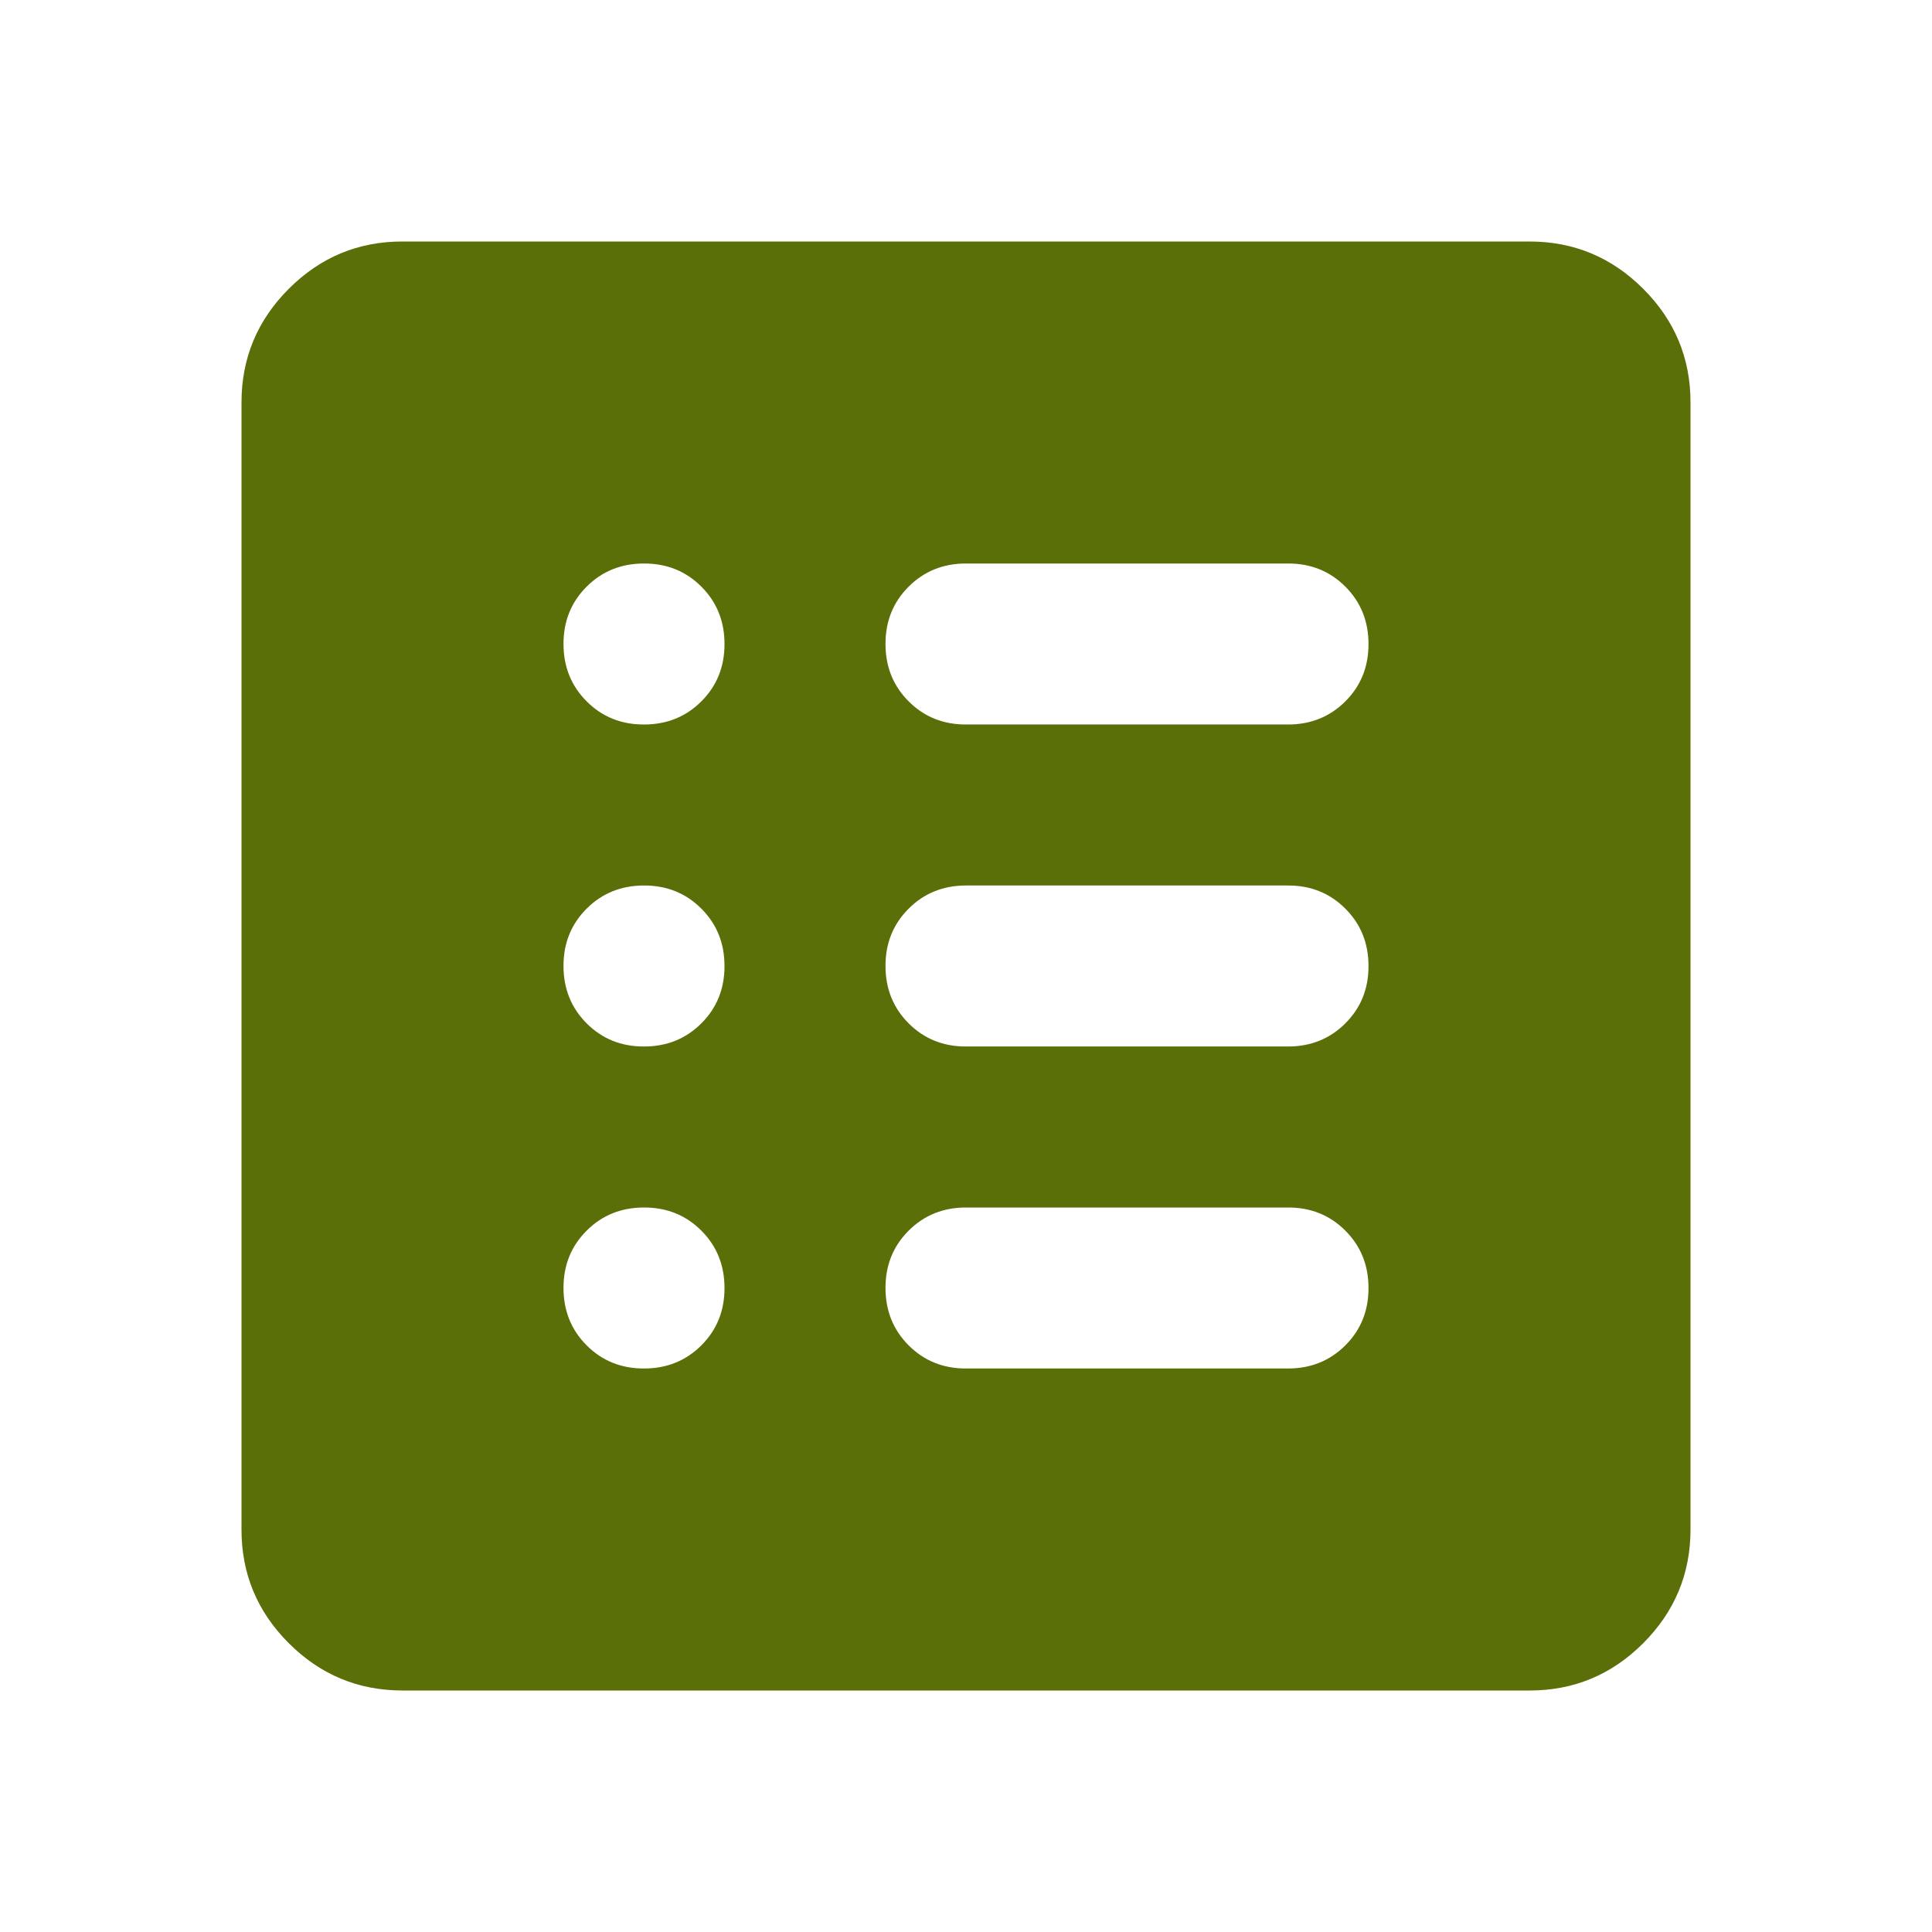 <svg xmlns="http://www.w3.org/2000/svg" width="30" height="30" viewBox="0 0 24 24"><path fill="#5A6F07" d="M5 21q-.825 0-1.413-.588T3 19V5q0-.825.588-1.413T5 3h14q.825 0 1.413.588T21 5v14q0 .825-.588 1.413T19 21H5Zm3-4q.425 0 .713-.288T9 16q0-.425-.288-.713T8 15q-.425 0-.713.288T7 16q0 .425.288.713T8 17Zm0-4q.425 0 .713-.288T9 12q0-.425-.288-.713T8 11q-.425 0-.713.288T7 12q0 .425.288.713T8 13Zm0-4q.425 0 .713-.288T9 8q0-.425-.288-.713T8 7q-.425 0-.713.288T7 8q0 .425.288.713T8 9Zm4 8h4q.425 0 .713-.288T17 16q0-.425-.288-.713T16 15h-4q-.425 0-.713.288T11 16q0 .425.288.713T12 17Zm0-4h4q.425 0 .713-.288T17 12q0-.425-.288-.713T16 11h-4q-.425 0-.713.288T11 12q0 .425.288.713T12 13Zm0-4h4q.425 0 .713-.288T17 8q0-.425-.288-.713T16 7h-4q-.425 0-.713.288T11 8q0 .425.288.713T12 9Z"/></svg>